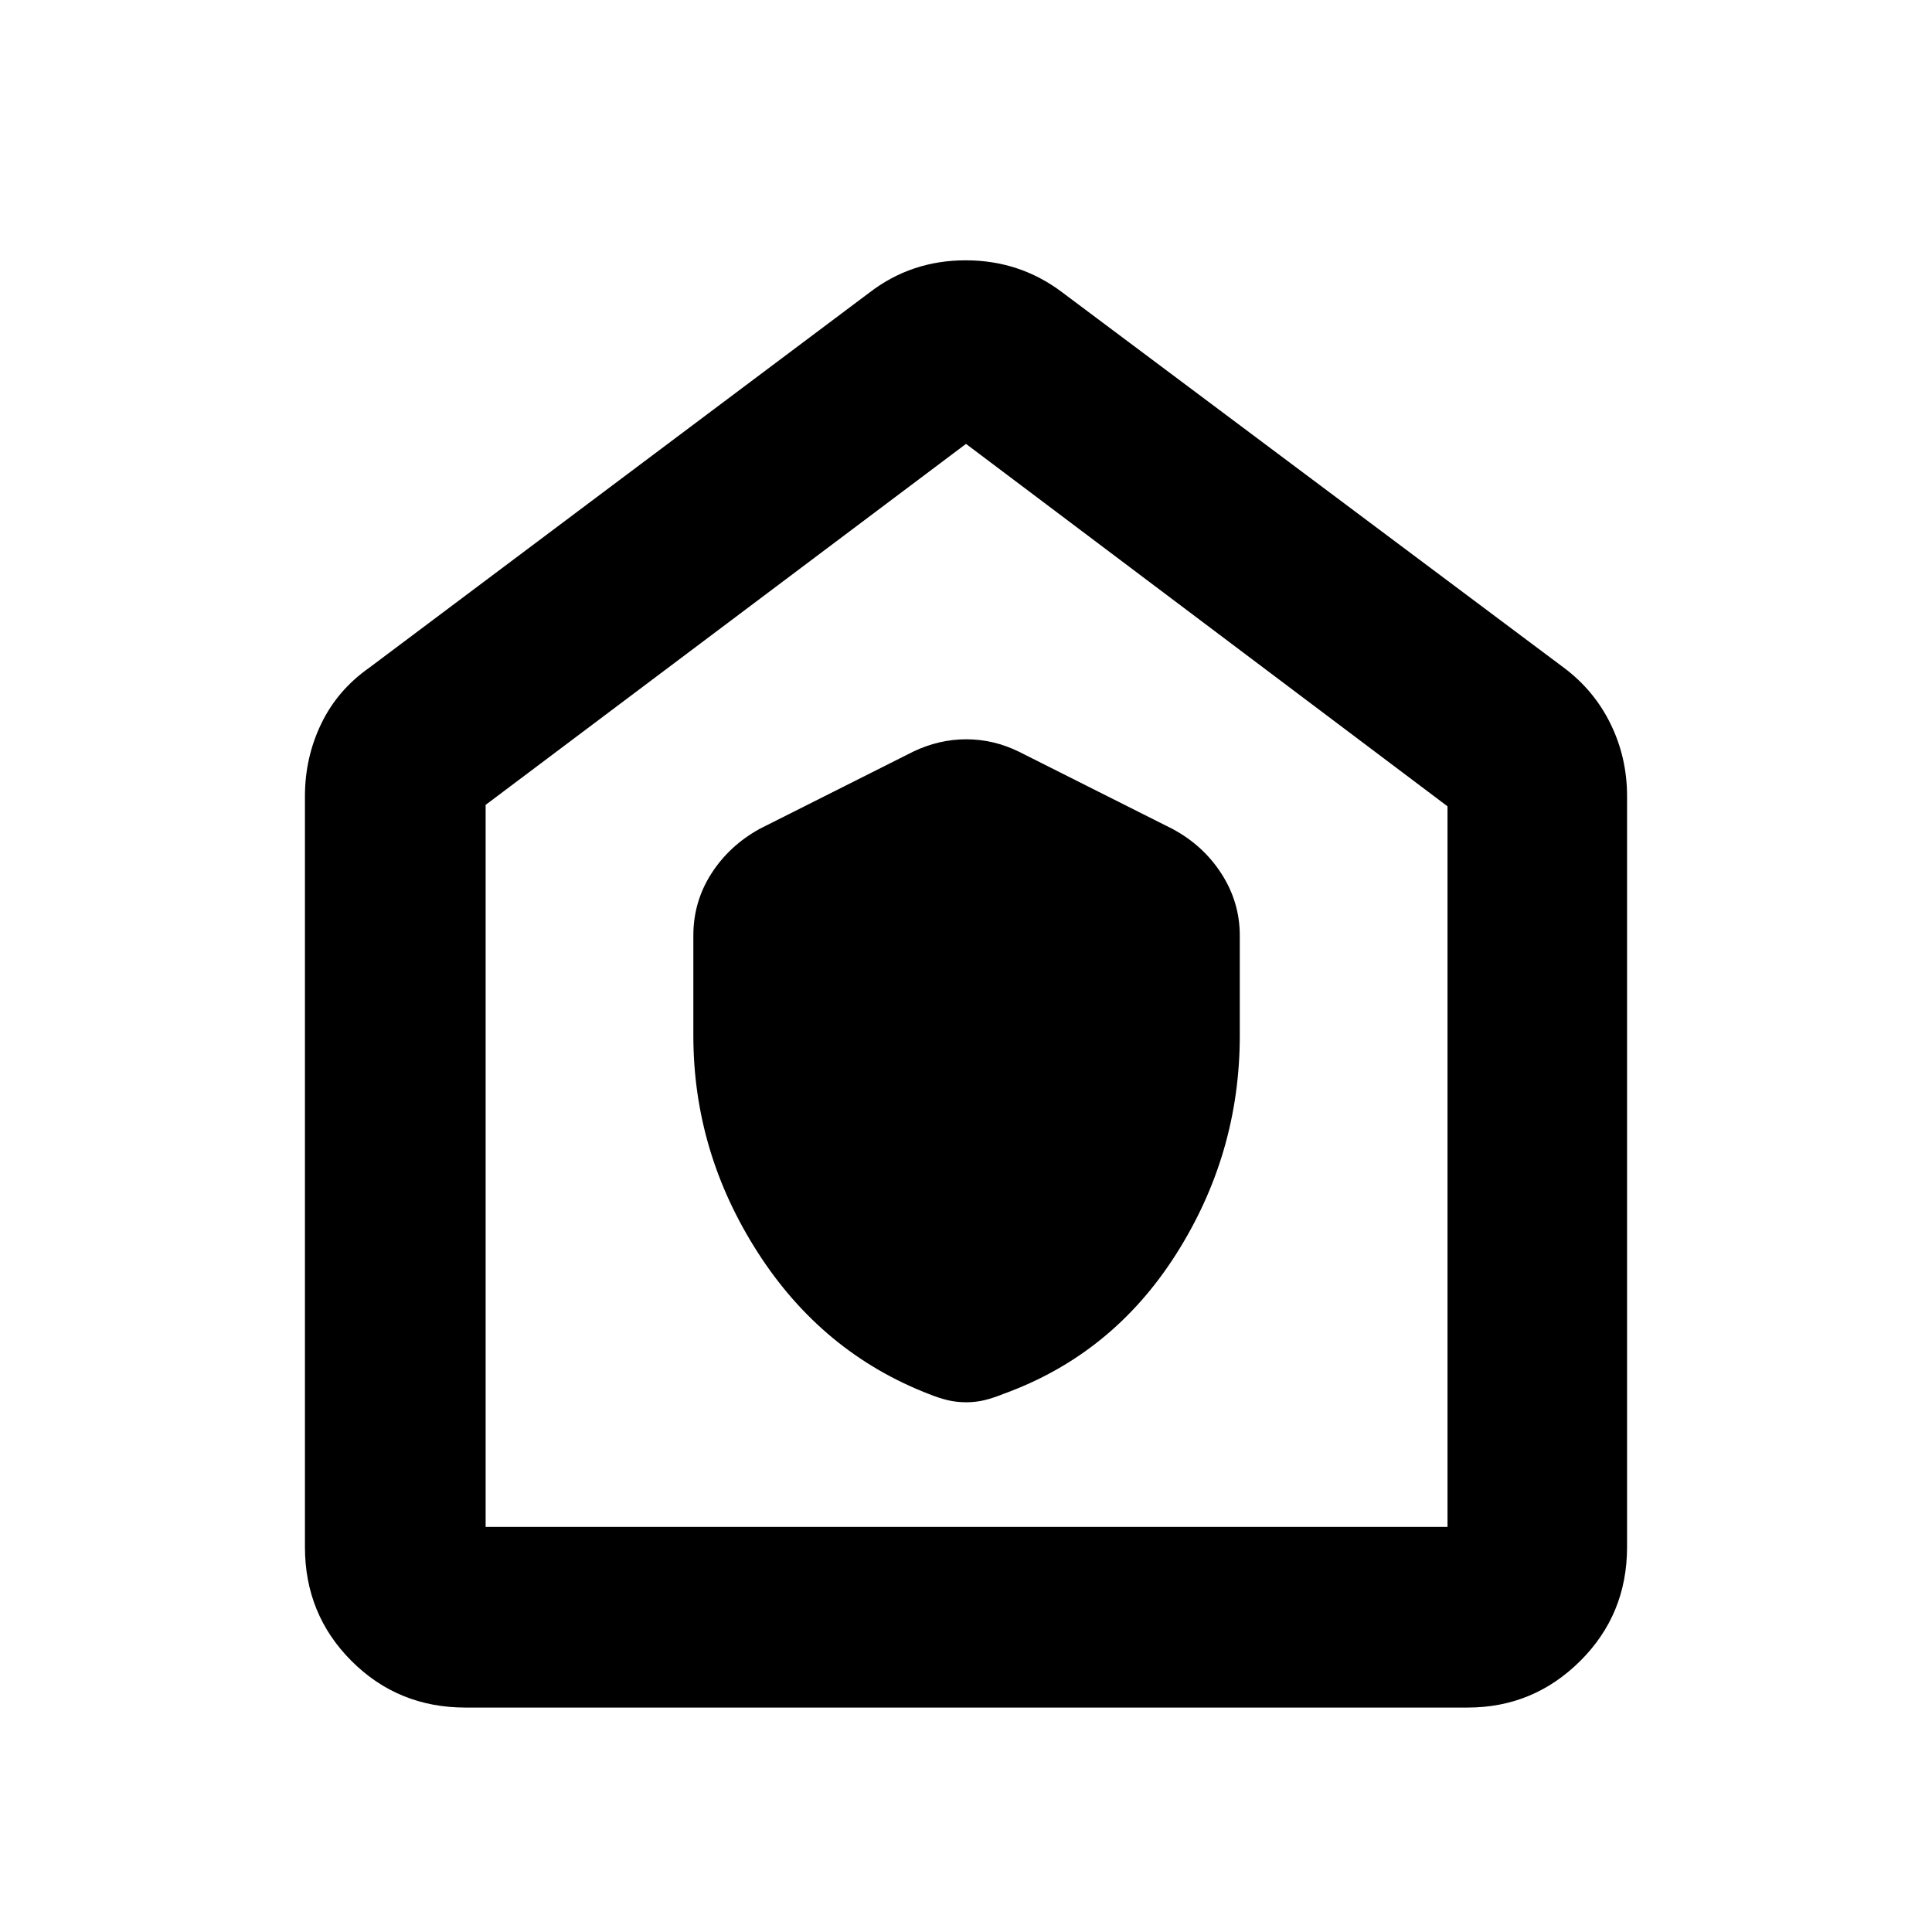 <svg xmlns="http://www.w3.org/2000/svg" width="48" height="48" viewBox="0 96 960 960"><path d="M344.522 610.565q0 57.87 31.956 107.696 31.957 49.826 85 70.391 4.934 2 9.321 3.065 4.386 1.065 9.261 1.065 4.874 0 9.201-1.065 4.327-1.065 9.261-3.065 54.128-19.552 85.825-69.384 31.696-49.833 31.696-108.703V560.87q0-16.561-9.079-30.688-9.079-14.126-24.399-22.312l-76.347-38.391q-12.559-6.131-26.084-6.131t-26.352 6.131l-76.347 38.391q-15.114 8.37-24.014 22.294-8.899 13.923-8.899 30.706v49.695ZM231.305 944.479q-33.49 0-56.637-23.147t-23.147-56.637V491.652q0-19.198 8.071-35.974 8.071-16.776 23.843-27.852L432.13 241.304q20.767-15.956 47.71-15.956t48.03 15.956l249.26 186.522q15.013 11.239 23.181 27.934 8.168 16.694 8.168 35.892v373.043q0 33.49-23.278 56.637-23.277 23.147-55.941 23.147H231.305Zm10-89.784H719.26V496.652L480 316.566 241.305 495.942v358.753ZM480 585.13Z"/></svg>